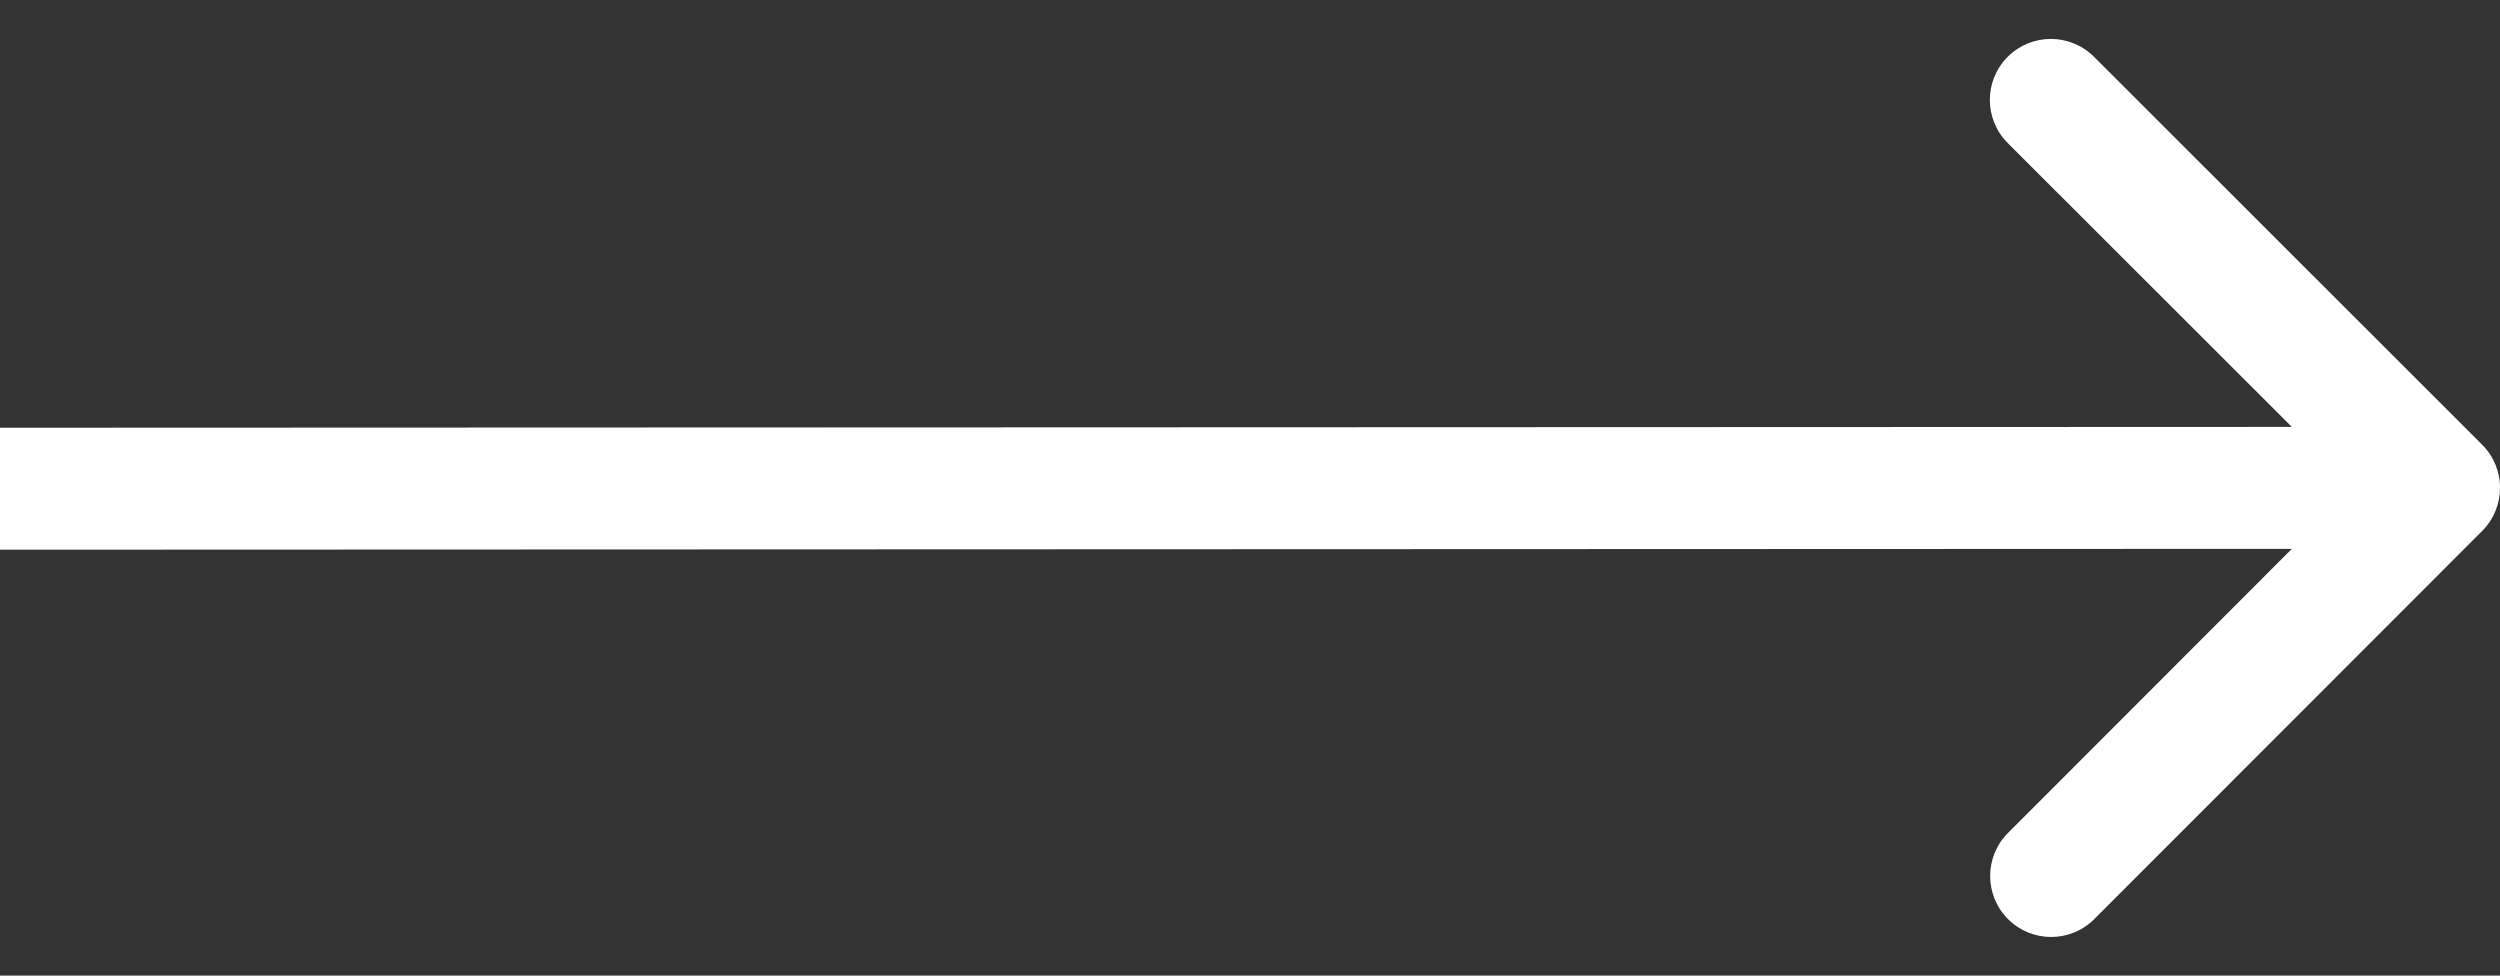 <svg width="41" height="16" viewBox="0 0 41 16" fill="none" xmlns="http://www.w3.org/2000/svg">
<rect x="0" y="0" width="41" height="16" fill="#333333" stroke="none"/>
<path d="M40.708 8.707C41.098 8.316 41.098 7.683 40.707 7.293L34.341 0.931C33.95 0.541 33.317 0.541 32.926 0.932C32.536 1.322 32.536 1.955 32.927 2.346L38.586 8.001L32.931 13.66C32.541 14.05 32.541 14.683 32.932 15.074C33.323 15.464 33.956 15.464 34.346 15.073L40.708 8.707ZM0 9.015L40.001 9L40 7L-0 7.015L0 9.015Z" fill="white"/>
</svg>

